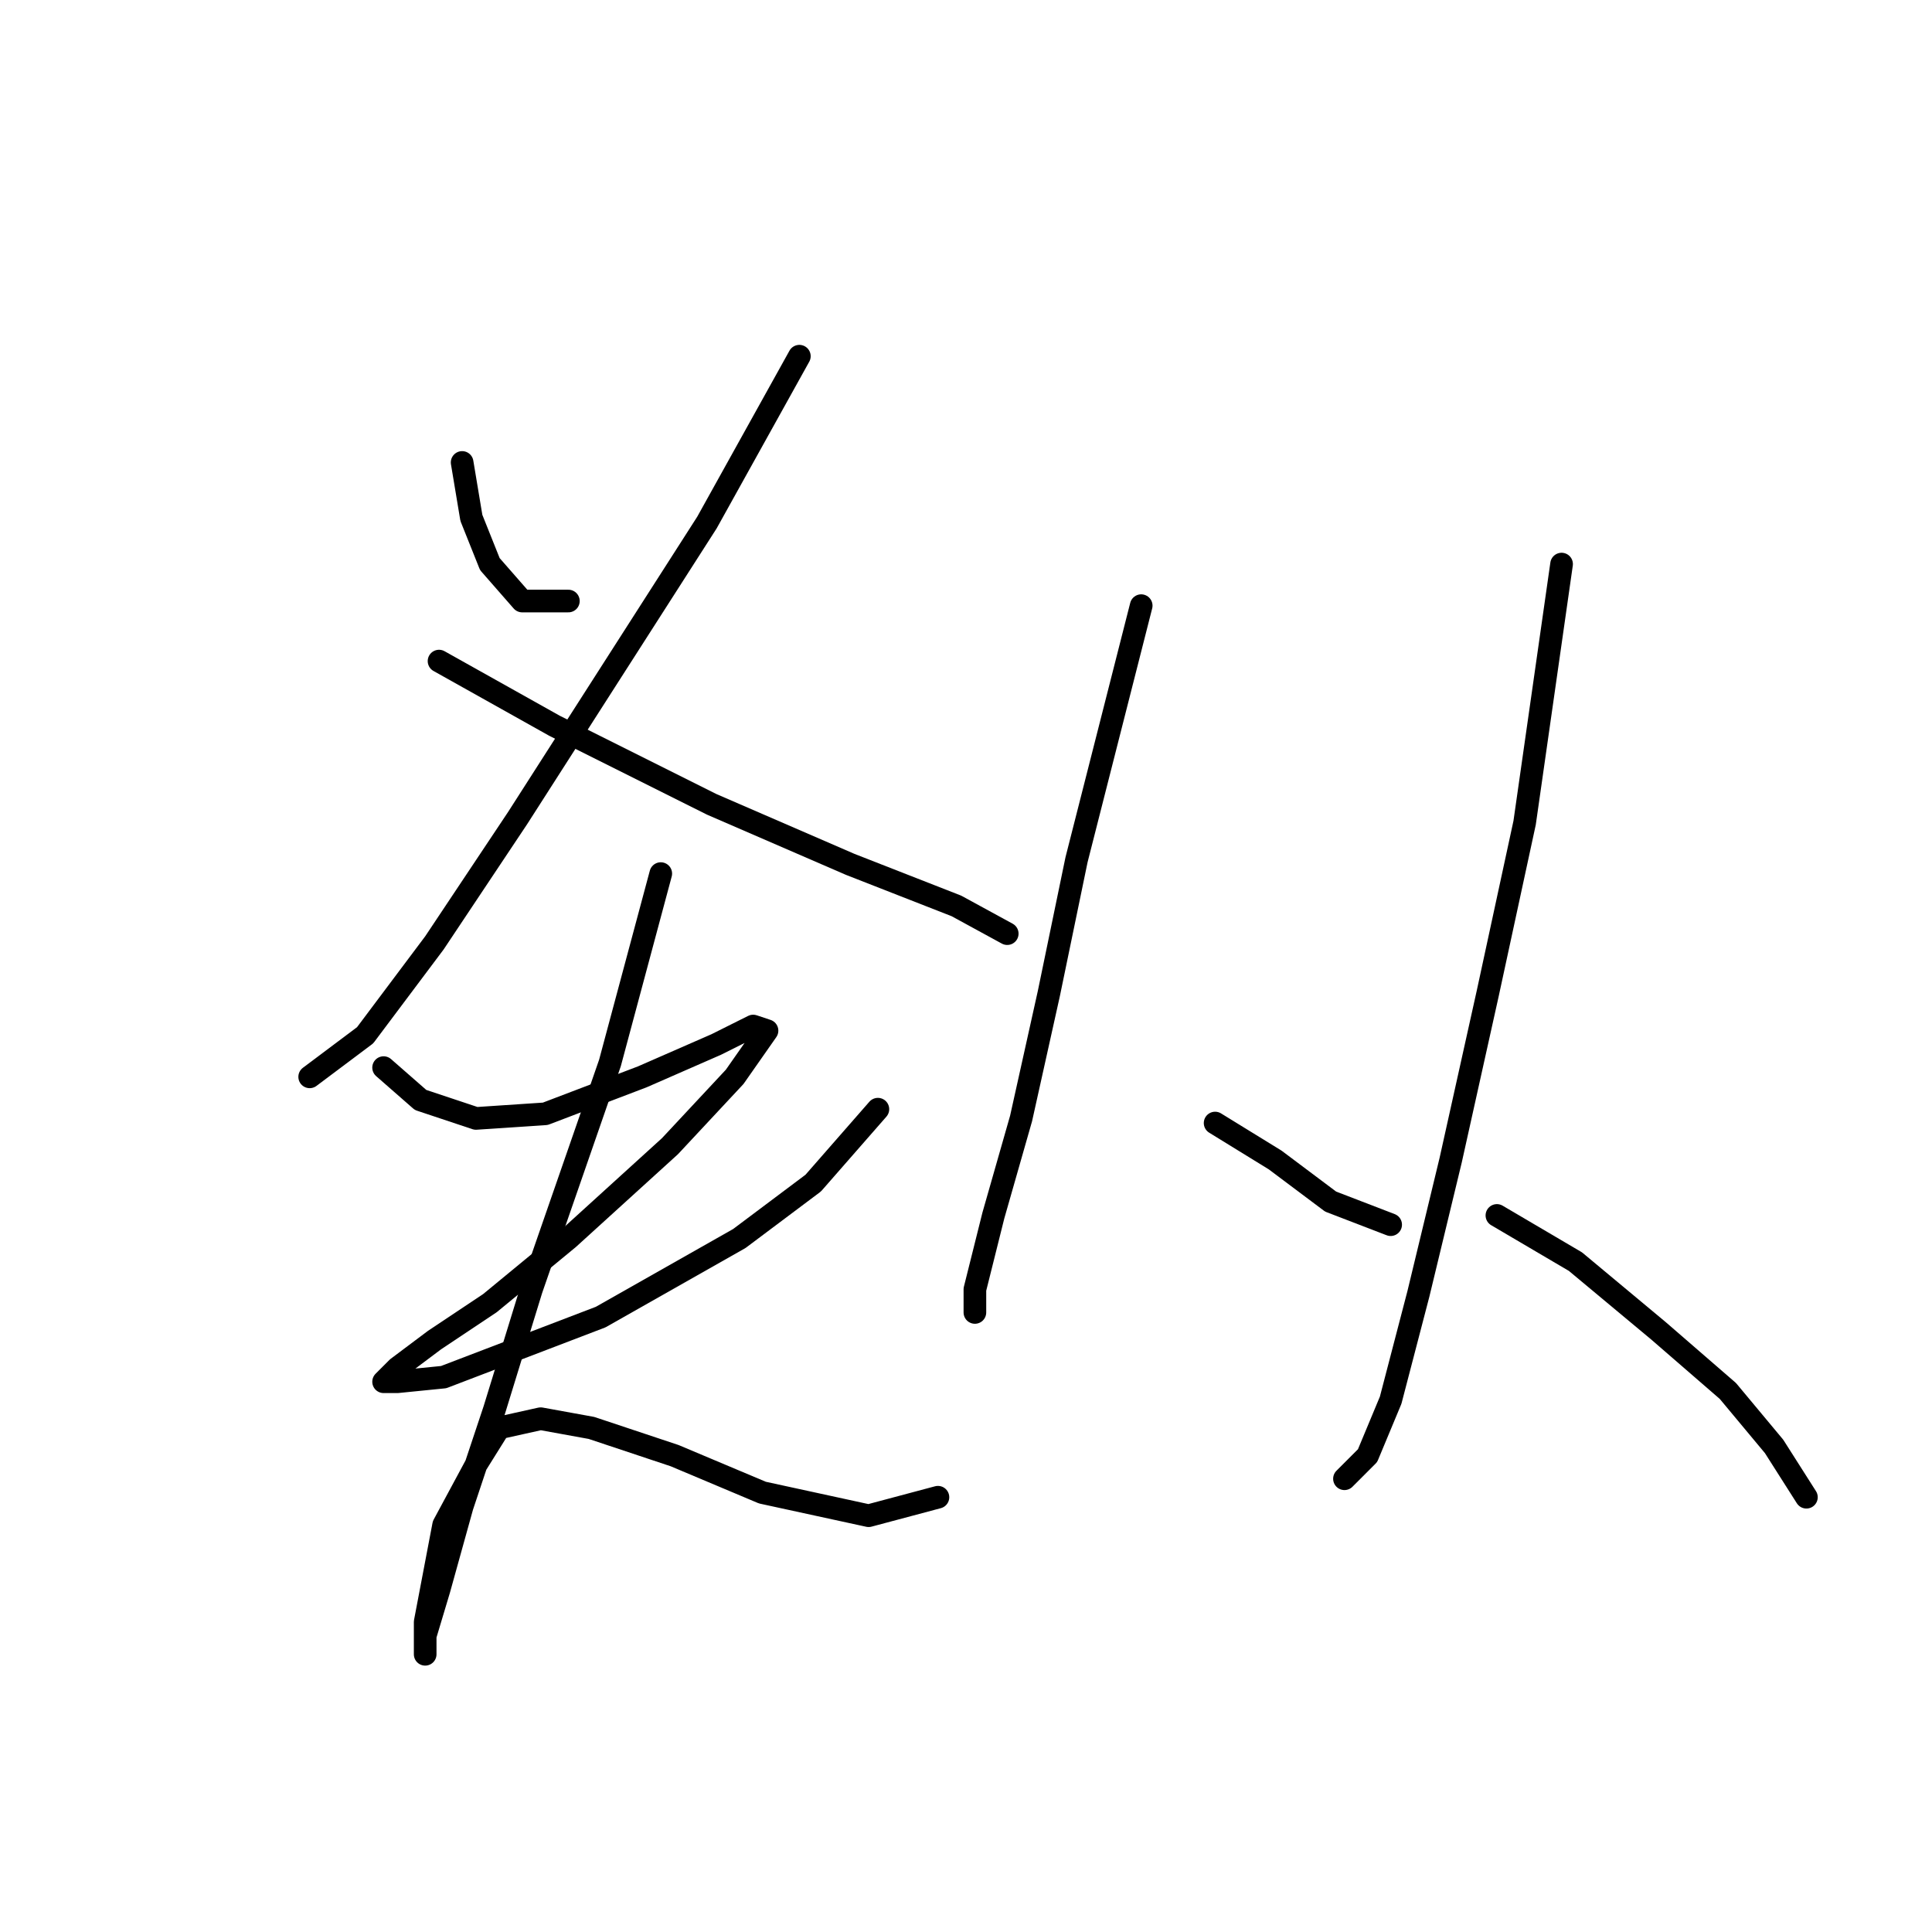 <?xml version="1.0" standalone="no"?>
    <svg width="256" height="256" xmlns="http://www.w3.org/2000/svg" version="1.1">
    <polyline stroke="black" stroke-width="3" stroke-linecap="round" fill="transparent" stroke-linejoin="round" points="61.235 61.277 62.459 68.622 64.907 74.744 69.192 79.64 75.313 79.64 75.313 79.64 " />
        <polyline stroke="black" stroke-width="3" stroke-linecap="round" fill="transparent" stroke-linejoin="round" points="105.919 47.198 93.677 69.235 68.58 108.41 57.562 124.937 48.38 137.179 41.035 142.688 41.035 142.688 " />
        <polyline stroke="black" stroke-width="3" stroke-linecap="round" fill="transparent" stroke-linejoin="round" points="58.174 87.598 73.477 96.168 94.289 106.573 112.652 114.531 126.731 120.04 133.464 123.713 133.464 123.713 " />
        <polyline stroke="black" stroke-width="3" stroke-linecap="round" fill="transparent" stroke-linejoin="round" points="50.829 141.464 55.726 145.749 63.071 148.197 72.253 147.585 85.107 142.688 94.901 138.403 99.798 135.955 101.634 136.567 97.349 142.688 88.78 151.87 75.313 164.112 64.907 172.682 57.562 177.579 52.665 181.251 50.829 183.088 52.665 183.088 58.786 182.475 79.598 174.518 97.961 164.112 107.755 156.767 116.325 146.973 116.325 146.973 " />
        <polyline stroke="black" stroke-width="3" stroke-linecap="round" fill="transparent" stroke-linejoin="round" points="87.555 115.755 80.822 140.852 70.416 170.845 65.519 186.76 61.235 199.615 58.174 210.633 56.338 216.754 56.338 219.202 56.338 214.918 58.786 202.063 63.071 194.106 66.131 189.209 71.64 187.985 78.374 189.209 89.392 192.881 101.022 197.778 115.1 200.839 124.282 198.39 124.282 198.39 " />
        <polyline stroke="black" stroke-width="3" stroke-linecap="round" fill="transparent" stroke-linejoin="round" points="151.215 80.253 142.646 113.919 138.973 131.67 135.3 148.197 131.628 161.052 129.179 170.845 129.179 173.906 129.179 173.906 " />
        <polyline stroke="black" stroke-width="3" stroke-linecap="round" fill="transparent" stroke-linejoin="round" points="161.009 148.809 168.966 153.706 176.312 159.215 184.269 162.276 184.269 162.276 " />
        <polyline stroke="black" stroke-width="3" stroke-linecap="round" fill="transparent" stroke-linejoin="round" points="206.917 74.744 202.021 109.022 197.124 131.67 192.227 153.706 187.942 171.457 184.269 185.536 181.209 192.881 178.148 195.942 178.148 195.942 " />
        <polyline stroke="black" stroke-width="3" stroke-linecap="round" fill="transparent" stroke-linejoin="round" points="198.348 161.052 208.754 167.173 219.772 176.354 228.954 184.312 235.075 191.657 239.359 198.39 239.359 198.39 " />
        </svg>